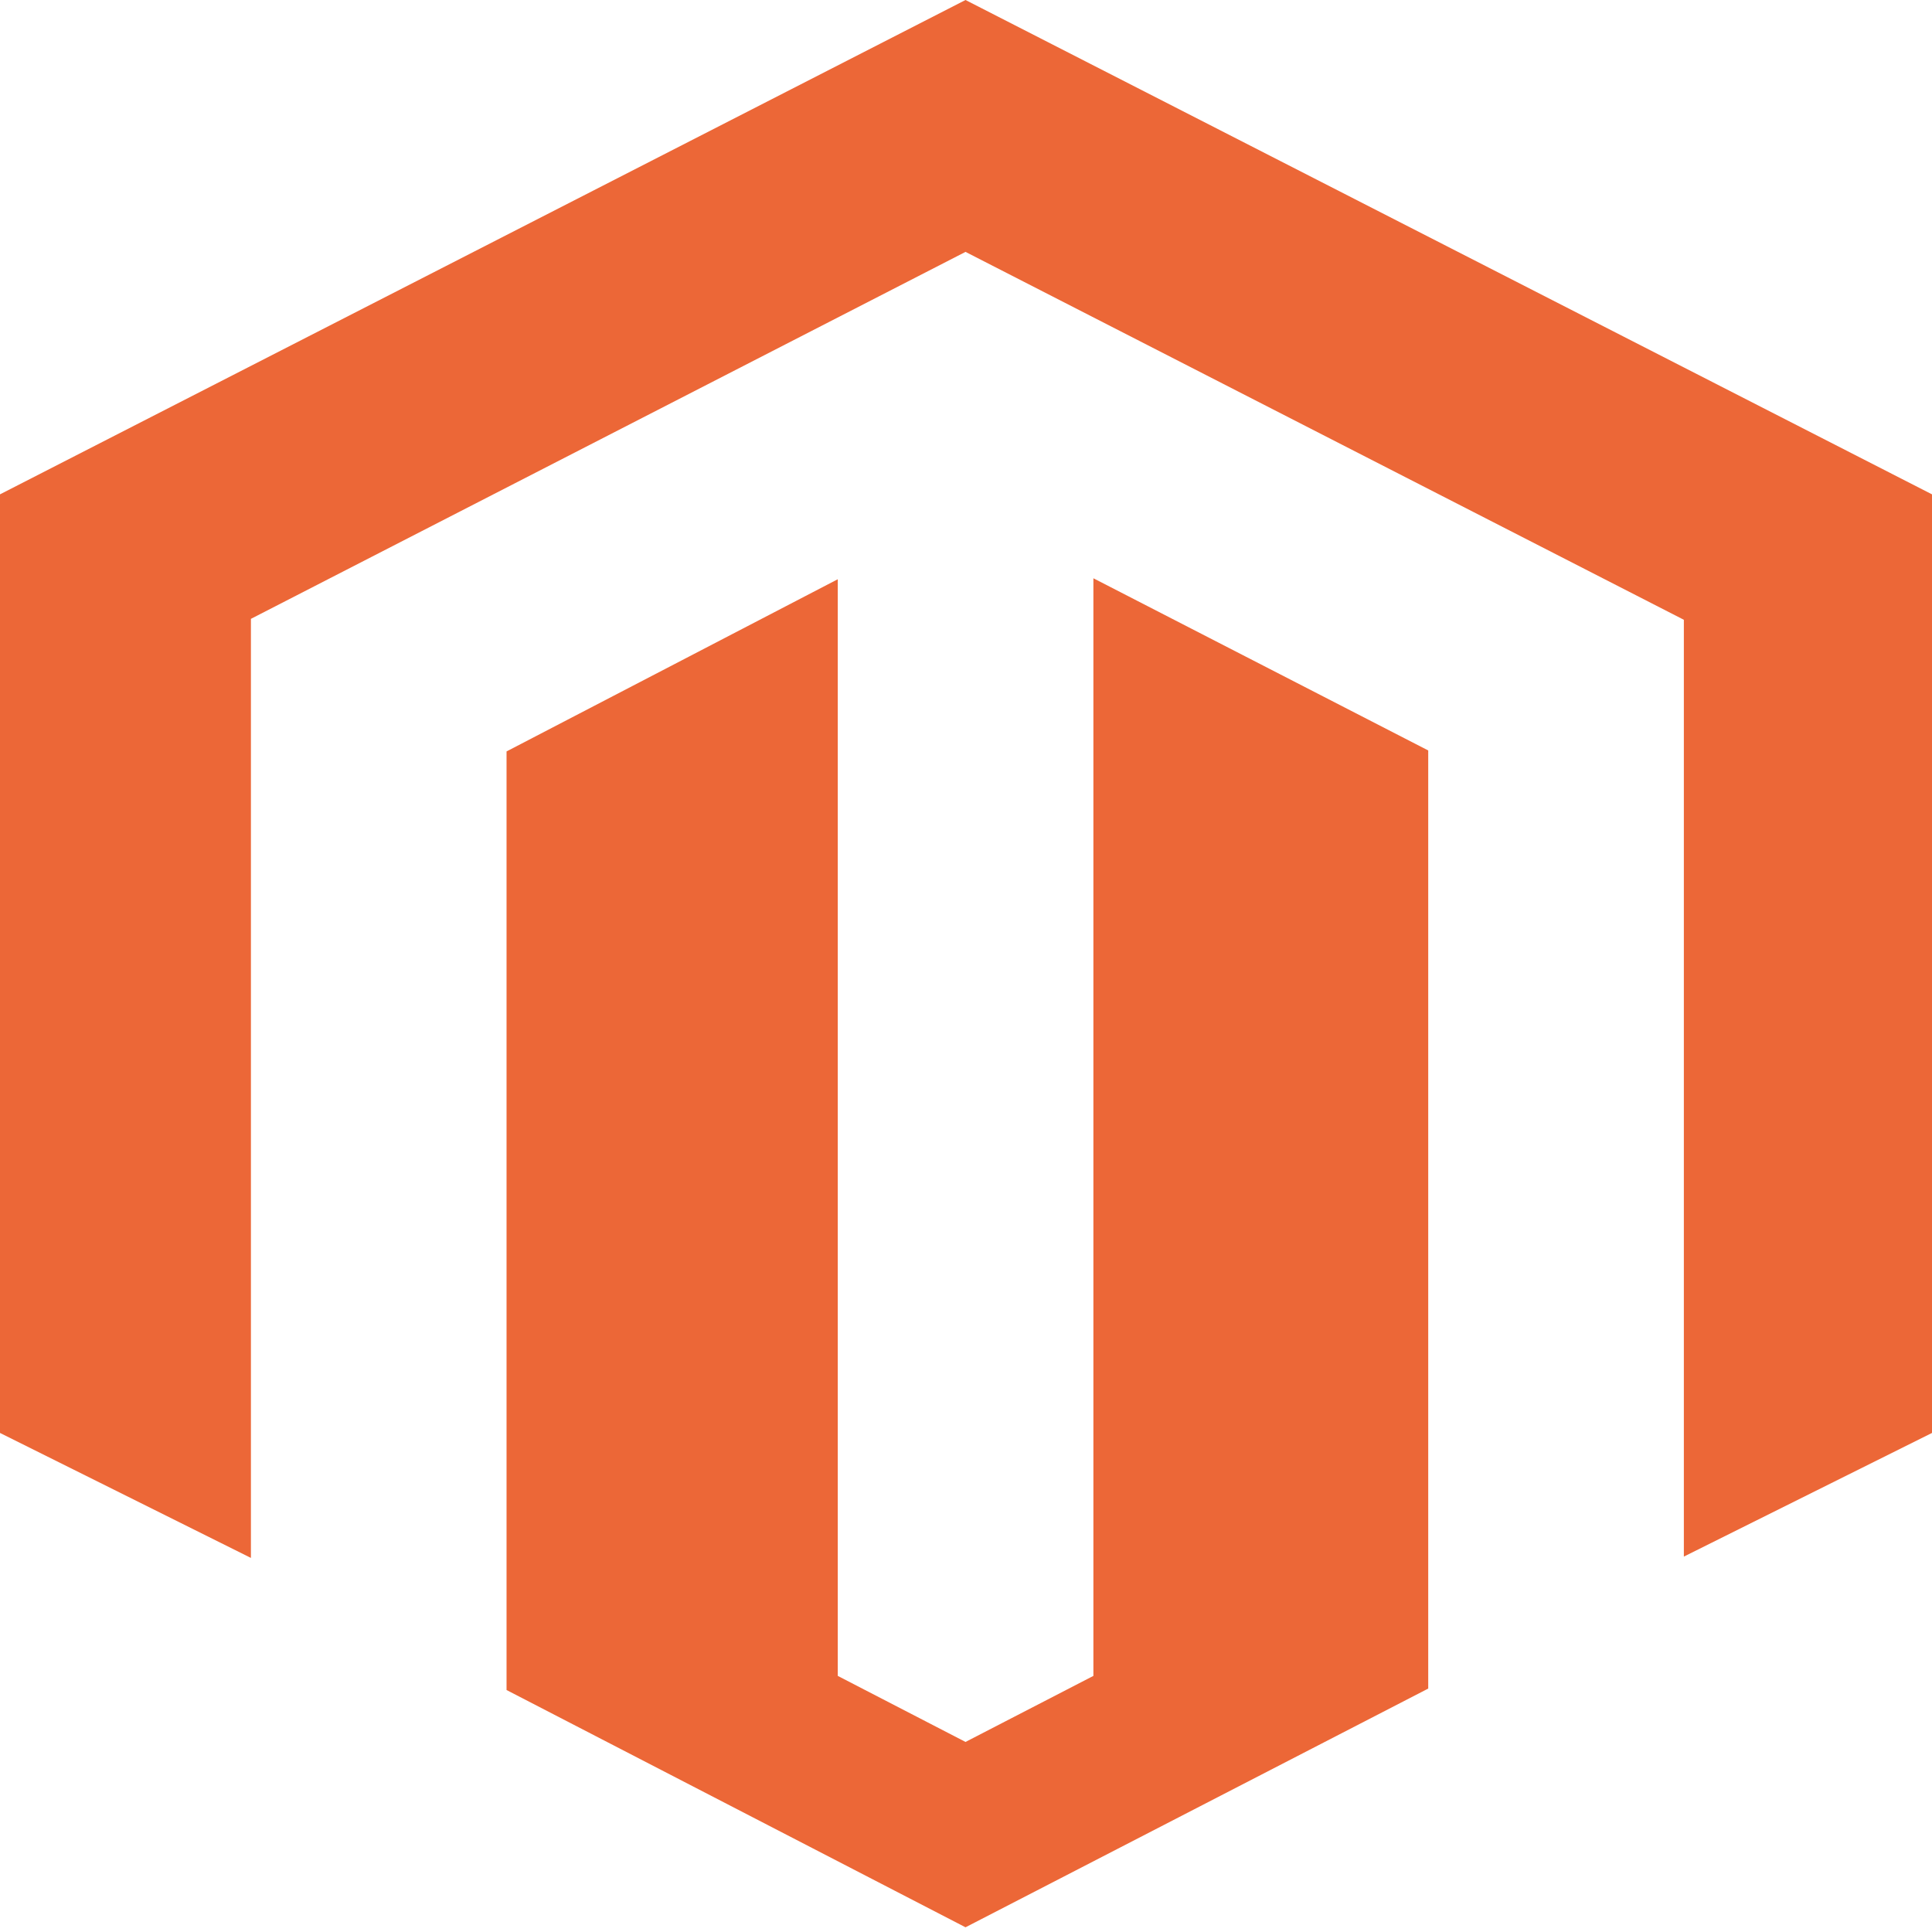 <?xml version="1.0" encoding="UTF-8"?>
<svg xmlns="http://www.w3.org/2000/svg" xmlns:xlink="http://www.w3.org/1999/xlink" width="16pt" height="16pt" viewBox="0 0 16 16" version="1.1">
<g id="surface1">
<path style=" stroke:none;fill-rule:nonzero;fill:rgb(92.549%,40.392%,21.569%);fill-opacity:1;" d="M 9.055 4.789 L 9.055 13.879 L 7.996 14.426 L 6.938 13.879 L 6.938 4.797 L 4.195 6.223 L 4.195 13.996 L 7.996 15.961 L 11.828 13.984 L 11.828 6.215 Z M 7.996 0 L 0 4.094 L 0 11.867 L 2.078 12.902 L 2.078 5.125 L 7.996 2.086 L 13.922 5.121 L 13.945 5.133 L 13.945 12.891 L 16 11.867 L 16 4.094 Z M 7.996 0 "/>
</g>
</svg>
